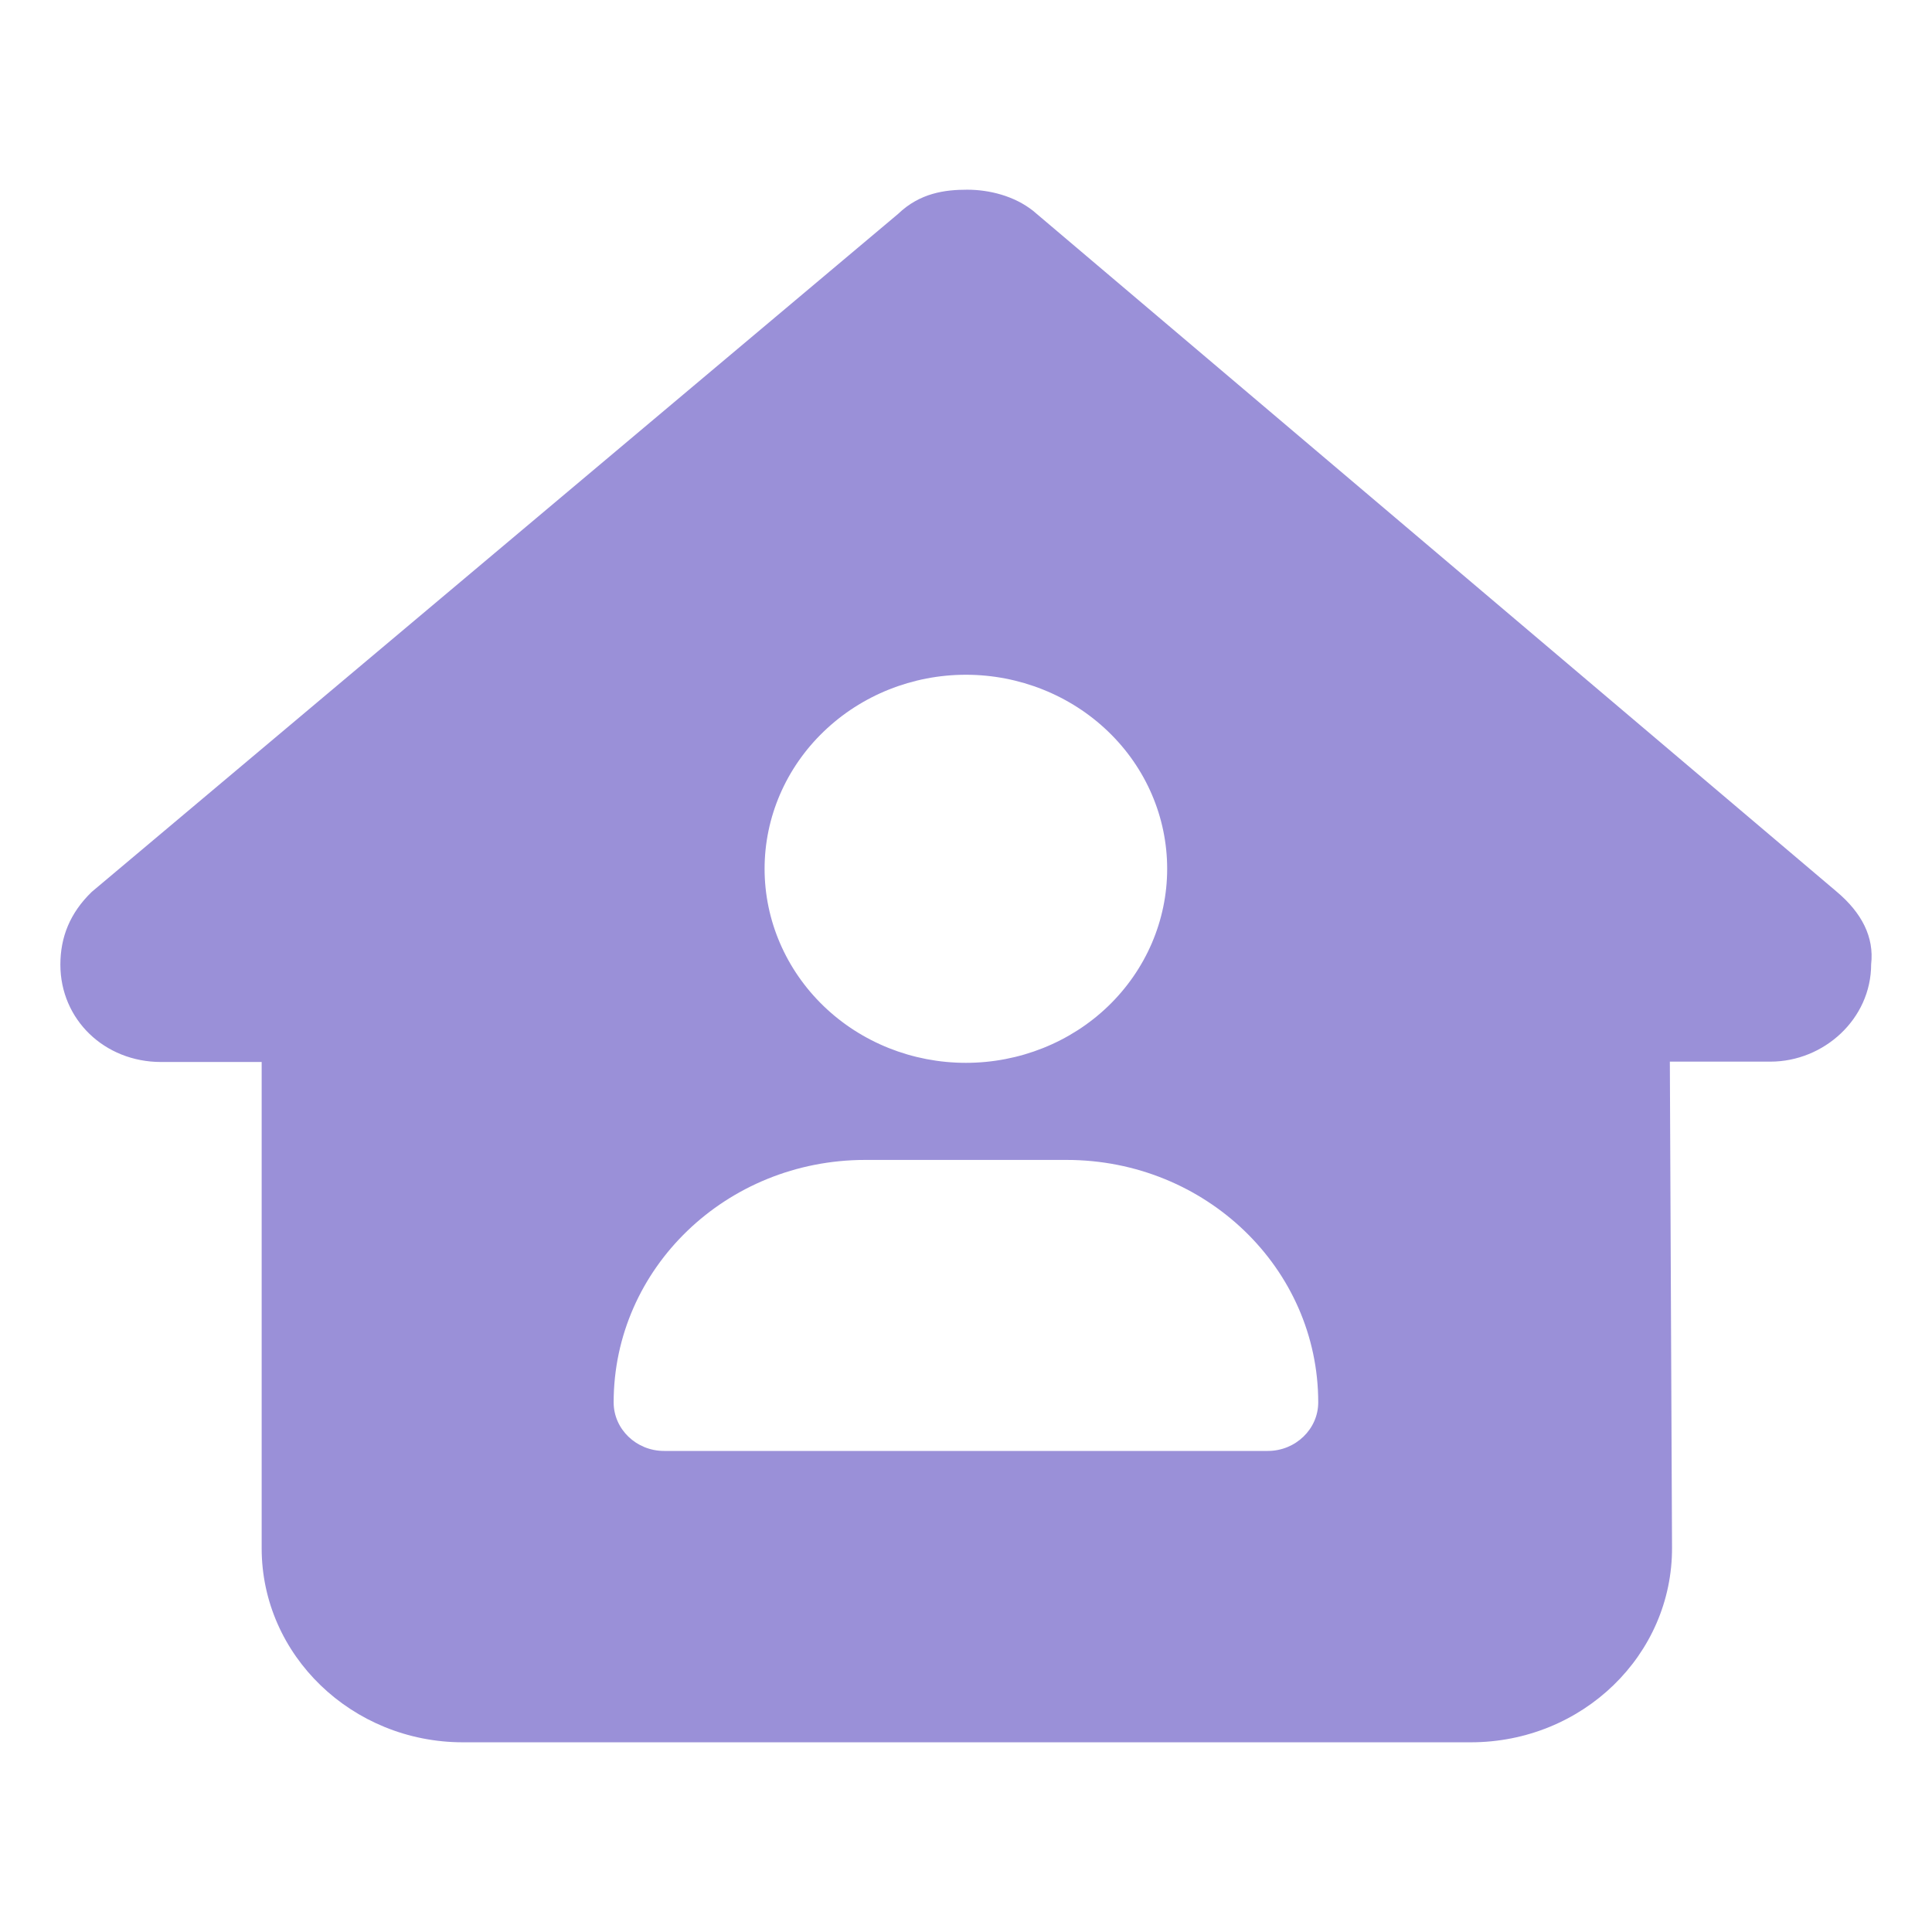 <svg width="16" height="16" viewBox="0 0 16 16" fill="none" xmlns="http://www.w3.org/2000/svg">
<path d="M15.496 7.986C15.496 8.438 15.105 8.792 14.662 8.792H13.829L13.847 12.814C13.852 13.706 13.105 14.429 12.18 14.429H3.834C2.915 14.429 2.167 13.708 2.167 12.822V8.795H1.334C0.865 8.795 0.5 8.443 0.5 7.989C0.5 7.763 0.578 7.562 0.76 7.386L7.437 1.772C7.619 1.597 7.827 1.571 8.01 1.571C8.192 1.571 8.4 1.622 8.557 1.747L15.21 7.384C15.418 7.559 15.522 7.76 15.496 7.986ZM9.666 7.195C9.666 6.769 9.491 6.36 9.178 6.059C8.866 5.758 8.441 5.588 7.999 5.588C7.557 5.588 7.133 5.758 6.821 6.059C6.508 6.36 6.332 6.769 6.332 7.195C6.332 7.621 6.508 8.03 6.821 8.332C7.133 8.633 7.557 8.802 7.999 8.802C8.441 8.802 8.866 8.633 9.178 8.332C9.491 8.03 9.666 7.621 9.666 7.195ZM7.166 9.606C6.014 9.606 5.082 10.504 5.082 11.614C5.082 11.835 5.269 12.016 5.499 12.016H10.5C10.729 12.016 10.917 11.835 10.917 11.614C10.917 10.504 9.984 9.606 8.833 9.606H7.166Z" fill="#9A90D8"/>
</svg>
